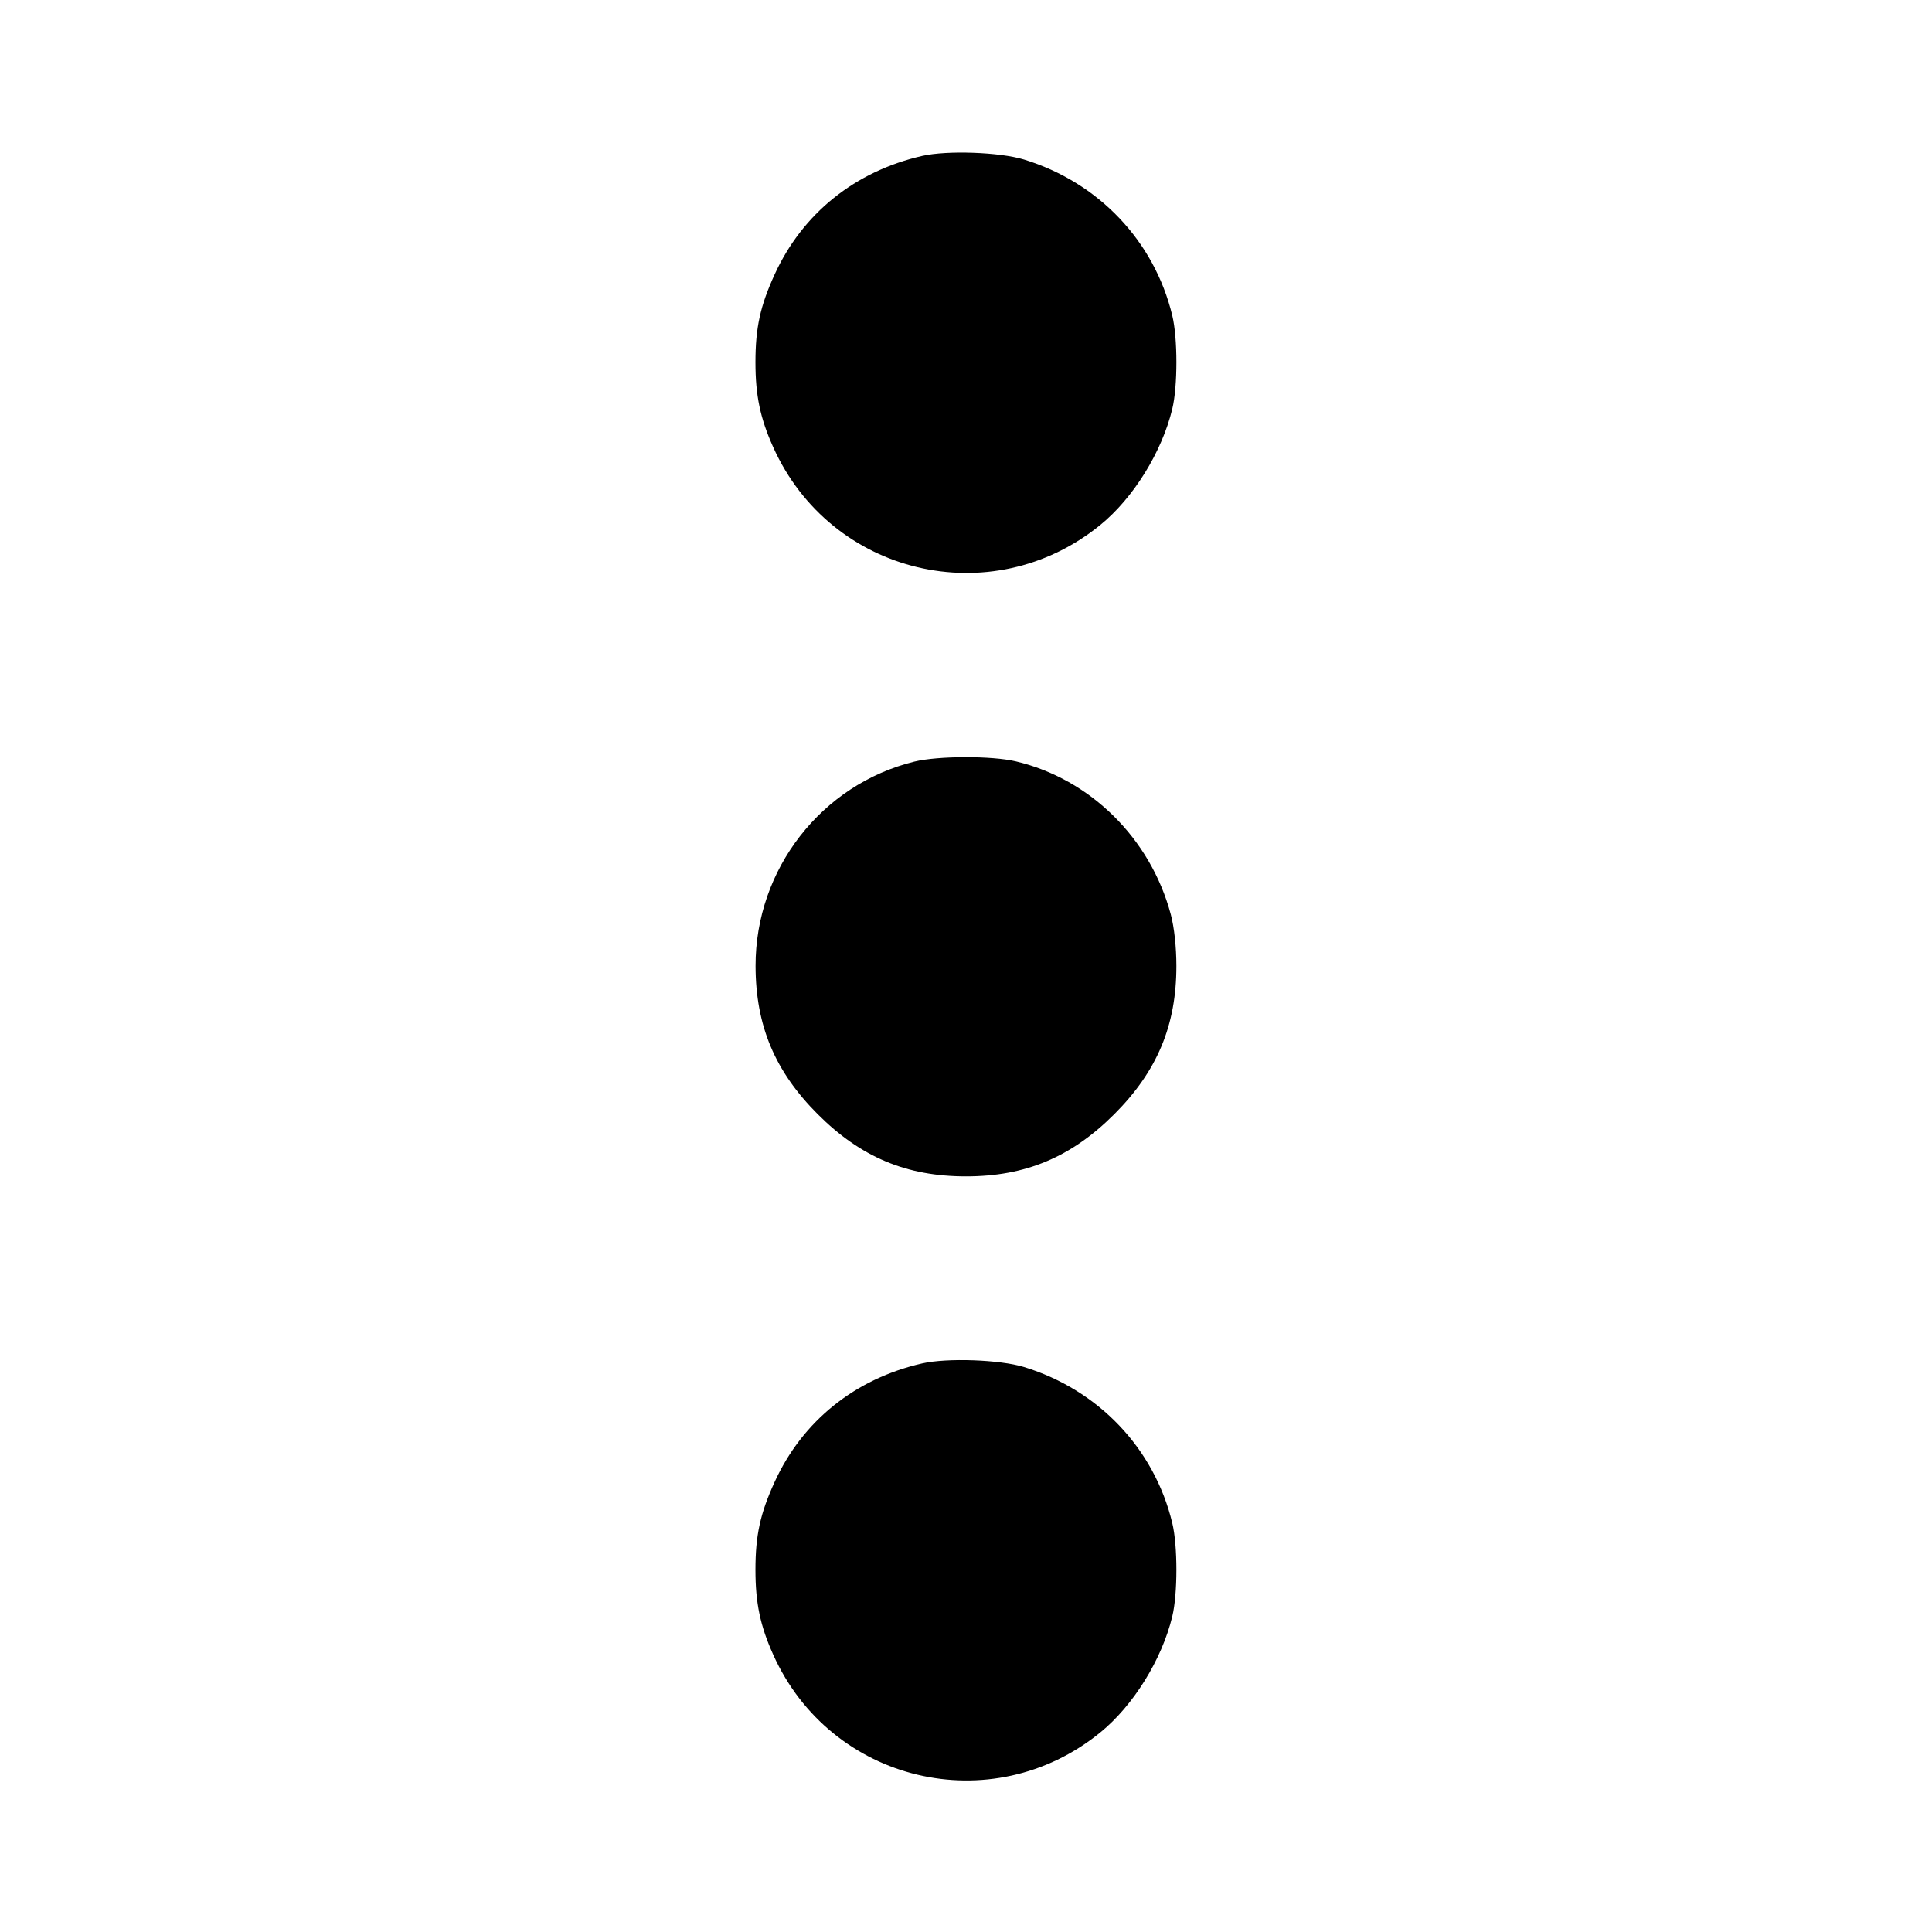 <svg fill="currentColor" viewBox="0 0 256 256" xmlns="http://www.w3.org/2000/svg"><path d="M122.199 20.659 C 113.291 22.694,106.330 28.289,102.635 36.383 C 100.730 40.554,100.101 43.441,100.101 48.000 C 100.101 52.410,100.725 55.400,102.449 59.241 C 110.061 76.206,131.387 81.282,145.795 69.559 C 150.172 65.998,153.952 59.905,155.333 54.187 C 156.060 51.173,156.060 44.827,155.333 41.813 C 152.946 31.928,145.569 24.166,135.680 21.137 C 132.473 20.155,125.489 19.907,122.199 20.659 M121.173 100.913 C 108.840 103.938,100.091 115.191,100.116 128.000 C 100.131 135.895,102.675 141.959,108.358 147.642 C 114.048 153.332,120.119 155.877,128.000 155.877 C 135.881 155.877,141.952 153.332,147.642 147.642 C 153.332 141.952,155.877 135.881,155.877 128.000 C 155.877 125.504,155.592 122.881,155.137 121.173 C 152.450 111.105,144.478 103.225,134.613 100.886 C 131.433 100.132,124.299 100.147,121.173 100.913 M122.199 180.659 C 113.291 182.694,106.330 188.289,102.635 196.383 C 100.730 200.554,100.101 203.441,100.101 208.000 C 100.101 212.410,100.725 215.400,102.449 219.241 C 110.061 236.206,131.387 241.282,145.795 229.559 C 150.172 225.998,153.952 219.905,155.333 214.187 C 156.060 211.173,156.060 204.827,155.333 201.813 C 152.946 191.928,145.569 184.166,135.680 181.137 C 132.473 180.155,125.489 179.907,122.199 180.659 " stroke="none" fill-rule="evenodd"></path></svg>